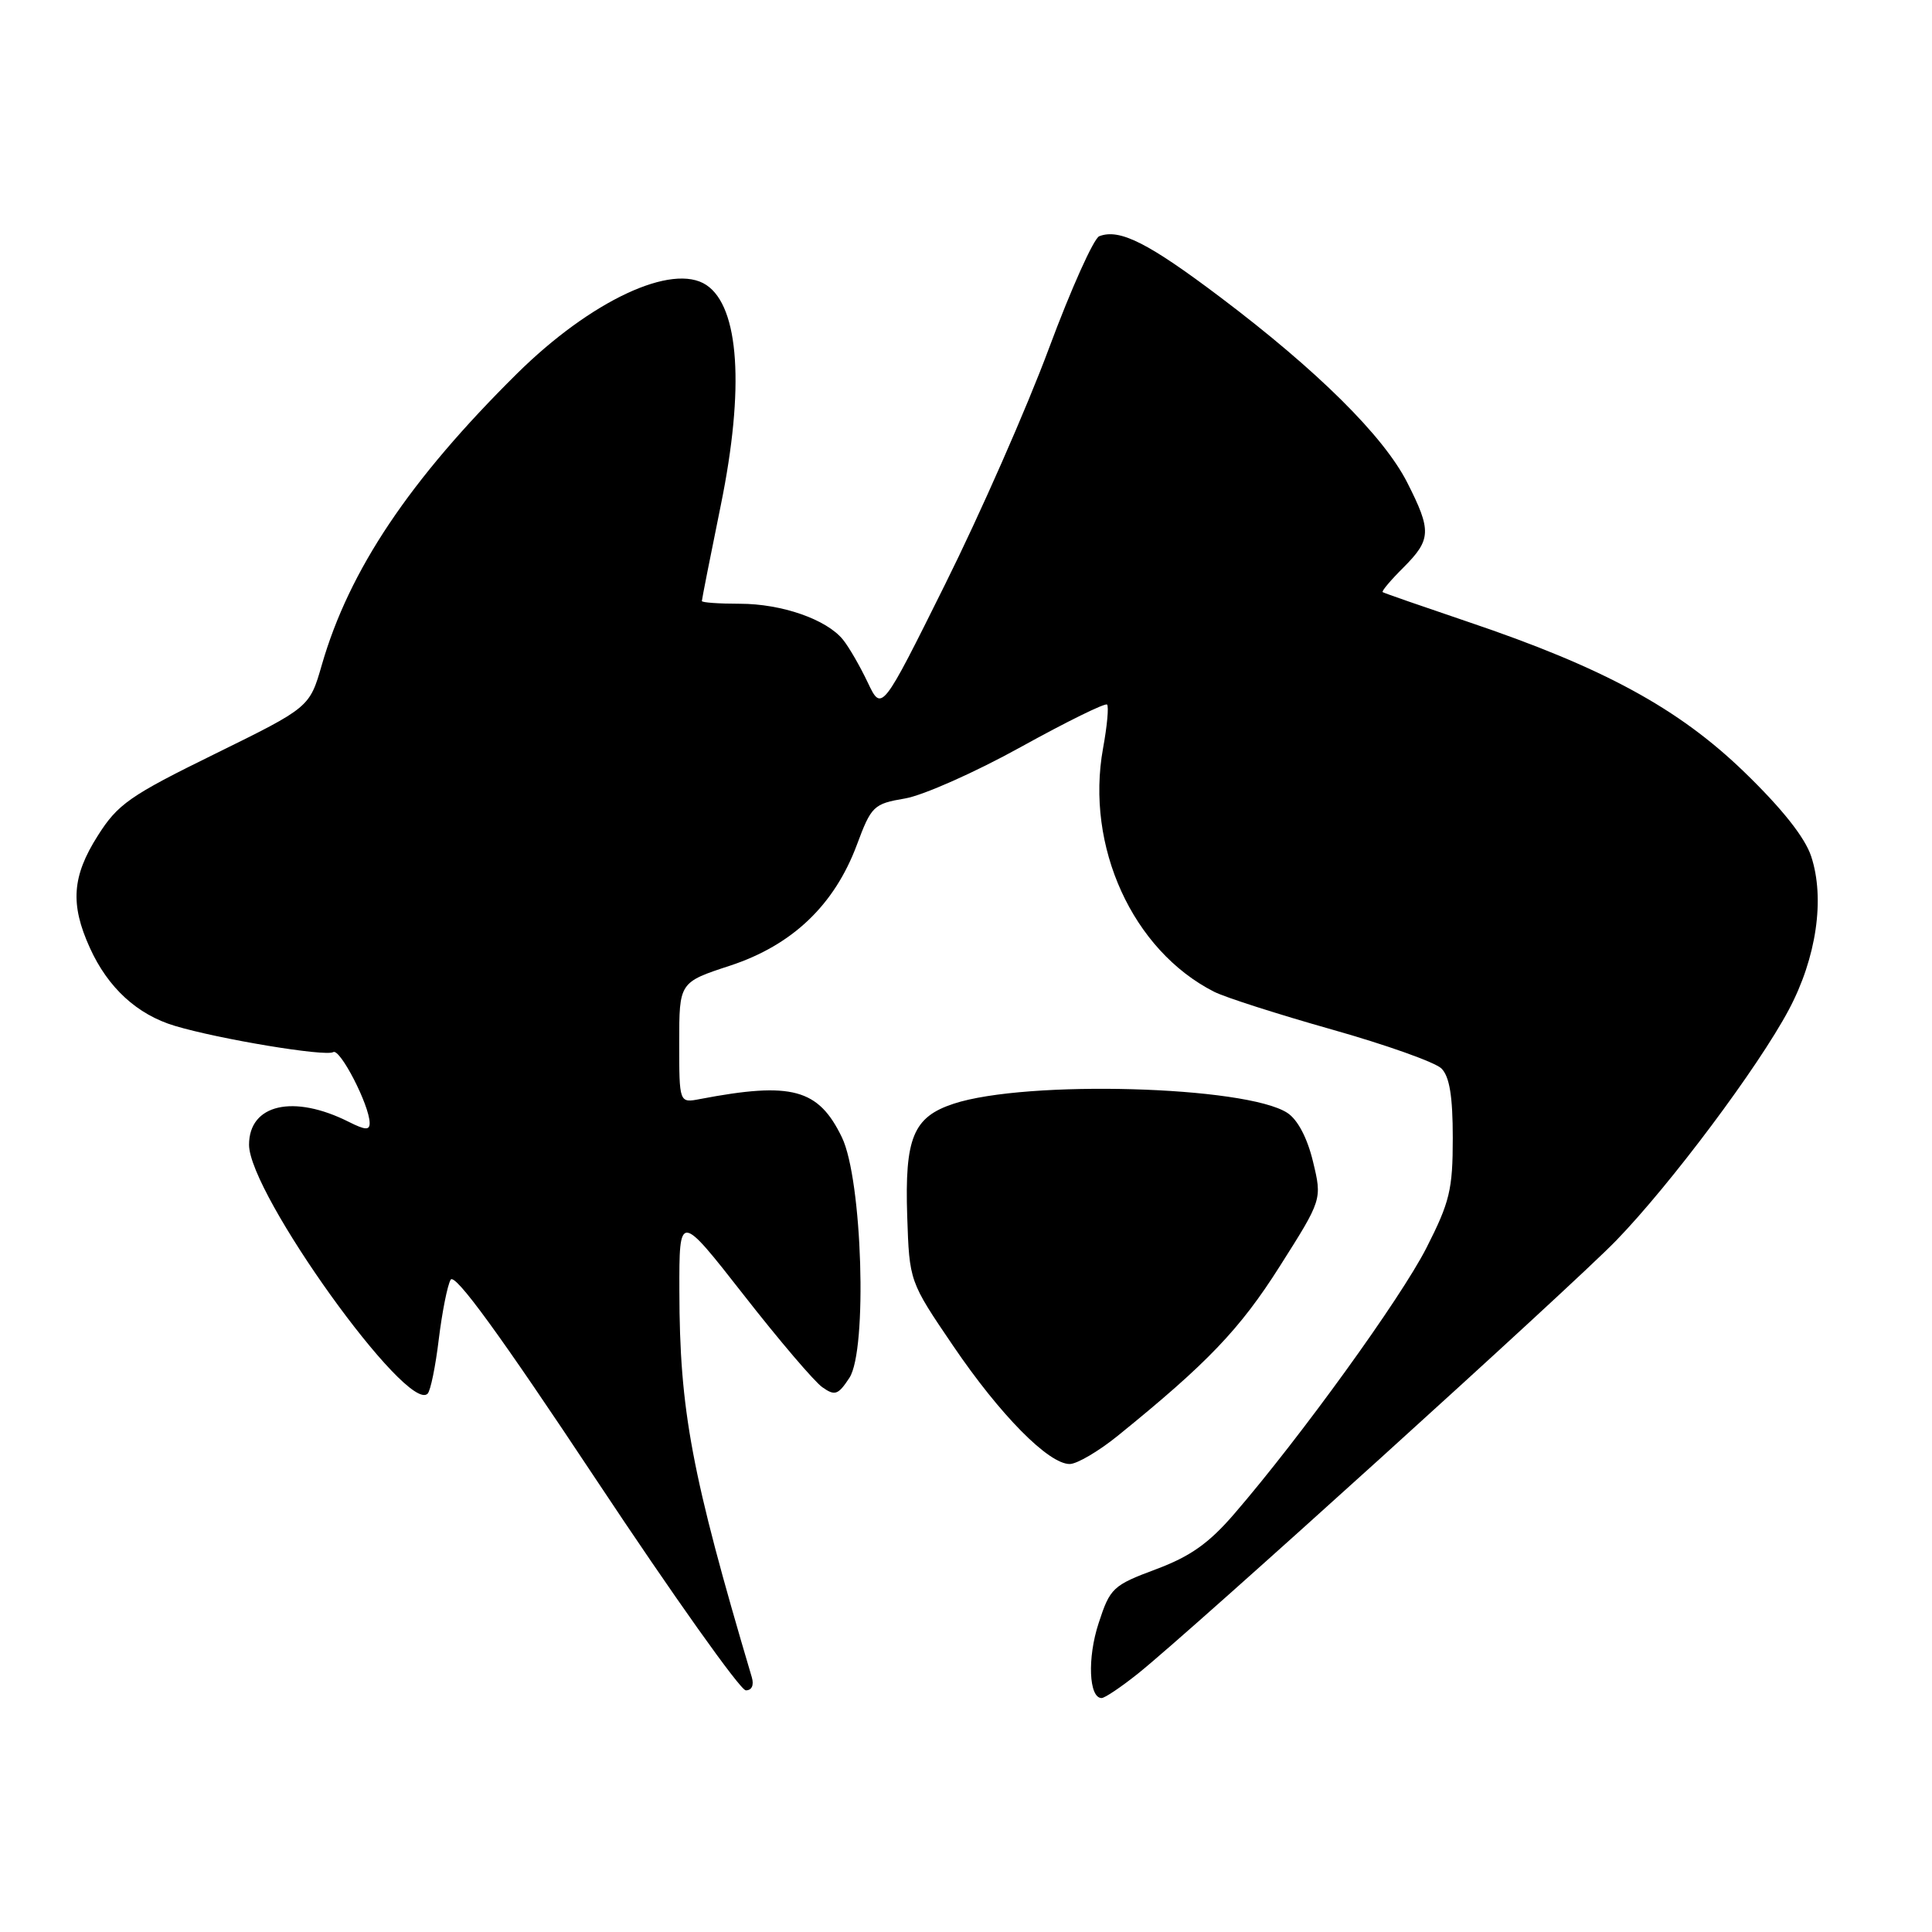 <?xml version="1.0" encoding="UTF-8" standalone="no"?>
<!DOCTYPE svg PUBLIC "-//W3C//DTD SVG 1.1//EN" "http://www.w3.org/Graphics/SVG/1.1/DTD/svg11.dtd" >
<svg xmlns="http://www.w3.org/2000/svg" xmlns:xlink="http://www.w3.org/1999/xlink" version="1.1" viewBox="0 0 256 256">
 <g >
 <path fill="currentColor"
d=" M 150.80 221.75 C 157.87 216.09 208.25 170.47 214.17 164.36 C 221.38 156.91 232.96 141.43 237.02 133.81 C 240.69 126.93 241.84 119.07 239.99 113.47 C 239.17 110.97 236.12 107.13 231.14 102.31 C 222.41 93.86 212.46 88.45 194.50 82.39 C 188.45 80.34 183.37 78.58 183.21 78.46 C 183.04 78.34 184.28 76.87 185.96 75.20 C 189.65 71.50 189.71 70.33 186.47 63.95 C 183.36 57.81 174.61 49.13 161.72 39.40 C 152.15 32.18 148.36 30.26 145.66 31.30 C 144.93 31.58 141.92 38.27 138.99 46.16 C 136.06 54.05 129.87 68.11 125.24 77.41 C 116.83 94.33 116.83 94.33 114.97 90.41 C 113.95 88.26 112.48 85.72 111.70 84.76 C 109.53 82.07 103.58 80.00 98.03 80.00 C 95.26 80.00 93.00 79.84 93.00 79.64 C 93.00 79.44 94.13 73.70 95.52 66.89 C 98.67 51.43 97.96 40.68 93.60 37.77 C 89.11 34.77 78.28 39.84 68.51 49.50 C 54.25 63.61 46.27 75.53 42.64 88.11 C 41.02 93.73 41.02 93.73 28.47 99.90 C 17.20 105.43 15.61 106.54 12.96 110.73 C 9.54 116.11 9.28 119.82 11.91 125.60 C 14.30 130.88 18.18 134.44 23.16 135.93 C 29.07 137.70 43.14 140.03 44.15 139.41 C 45.04 138.86 48.94 146.41 48.98 148.78 C 49.00 149.78 48.42 149.76 46.25 148.67 C 38.89 144.96 33.00 146.31 33.00 151.69 C 33.00 158.16 53.96 187.37 56.66 184.67 C 57.05 184.29 57.71 181.04 58.14 177.46 C 58.58 173.88 59.28 170.33 59.71 169.57 C 60.26 168.61 66.22 176.80 79.00 196.07 C 89.17 211.40 98.09 223.96 98.82 223.98 C 99.61 223.99 99.93 223.30 99.62 222.25 C 91.62 195.28 90.05 186.90 90.02 171.08 C 90.00 160.67 90.00 160.67 98.54 171.58 C 103.23 177.59 107.93 183.10 108.97 183.82 C 110.63 184.99 111.06 184.84 112.55 182.57 C 114.96 178.89 114.26 156.30 111.56 150.71 C 108.45 144.26 104.92 143.31 92.75 145.63 C 90.00 146.16 90.00 146.16 90.00 138.16 C 90.00 130.16 90.00 130.16 96.75 127.95 C 104.98 125.24 110.55 119.94 113.53 111.97 C 115.46 106.79 115.75 106.51 119.93 105.80 C 122.33 105.39 129.24 102.32 135.27 98.98 C 141.31 95.64 146.45 93.11 146.69 93.36 C 146.94 93.60 146.70 96.21 146.16 99.15 C 143.80 112.15 150.07 125.92 160.87 131.41 C 162.32 132.15 169.35 134.40 176.50 136.42 C 183.65 138.44 190.18 140.76 191.00 141.58 C 192.07 142.65 192.50 145.26 192.50 150.79 C 192.50 157.63 192.10 159.28 189.00 165.37 C 185.58 172.08 172.32 190.43 163.54 200.60 C 160.19 204.49 157.72 206.24 153.16 207.94 C 147.46 210.07 147.09 210.41 145.57 215.09 C 144.06 219.69 144.28 225.00 145.97 225.00 C 146.39 225.00 148.56 223.54 150.80 221.75 Z  M 148.12 190.24 C 160.00 180.62 164.30 176.12 169.57 167.80 C 175.19 158.94 175.19 158.94 173.98 153.92 C 173.23 150.79 171.95 148.36 170.59 147.47 C 165.12 143.89 135.99 143.08 126.36 146.25 C 121.01 148.01 119.87 150.76 120.21 161.15 C 120.50 169.80 120.50 169.80 126.29 178.32 C 132.52 187.50 138.95 194.01 141.75 193.99 C 142.71 193.98 145.58 192.30 148.12 190.24 Z "/>
</g>
</svg>